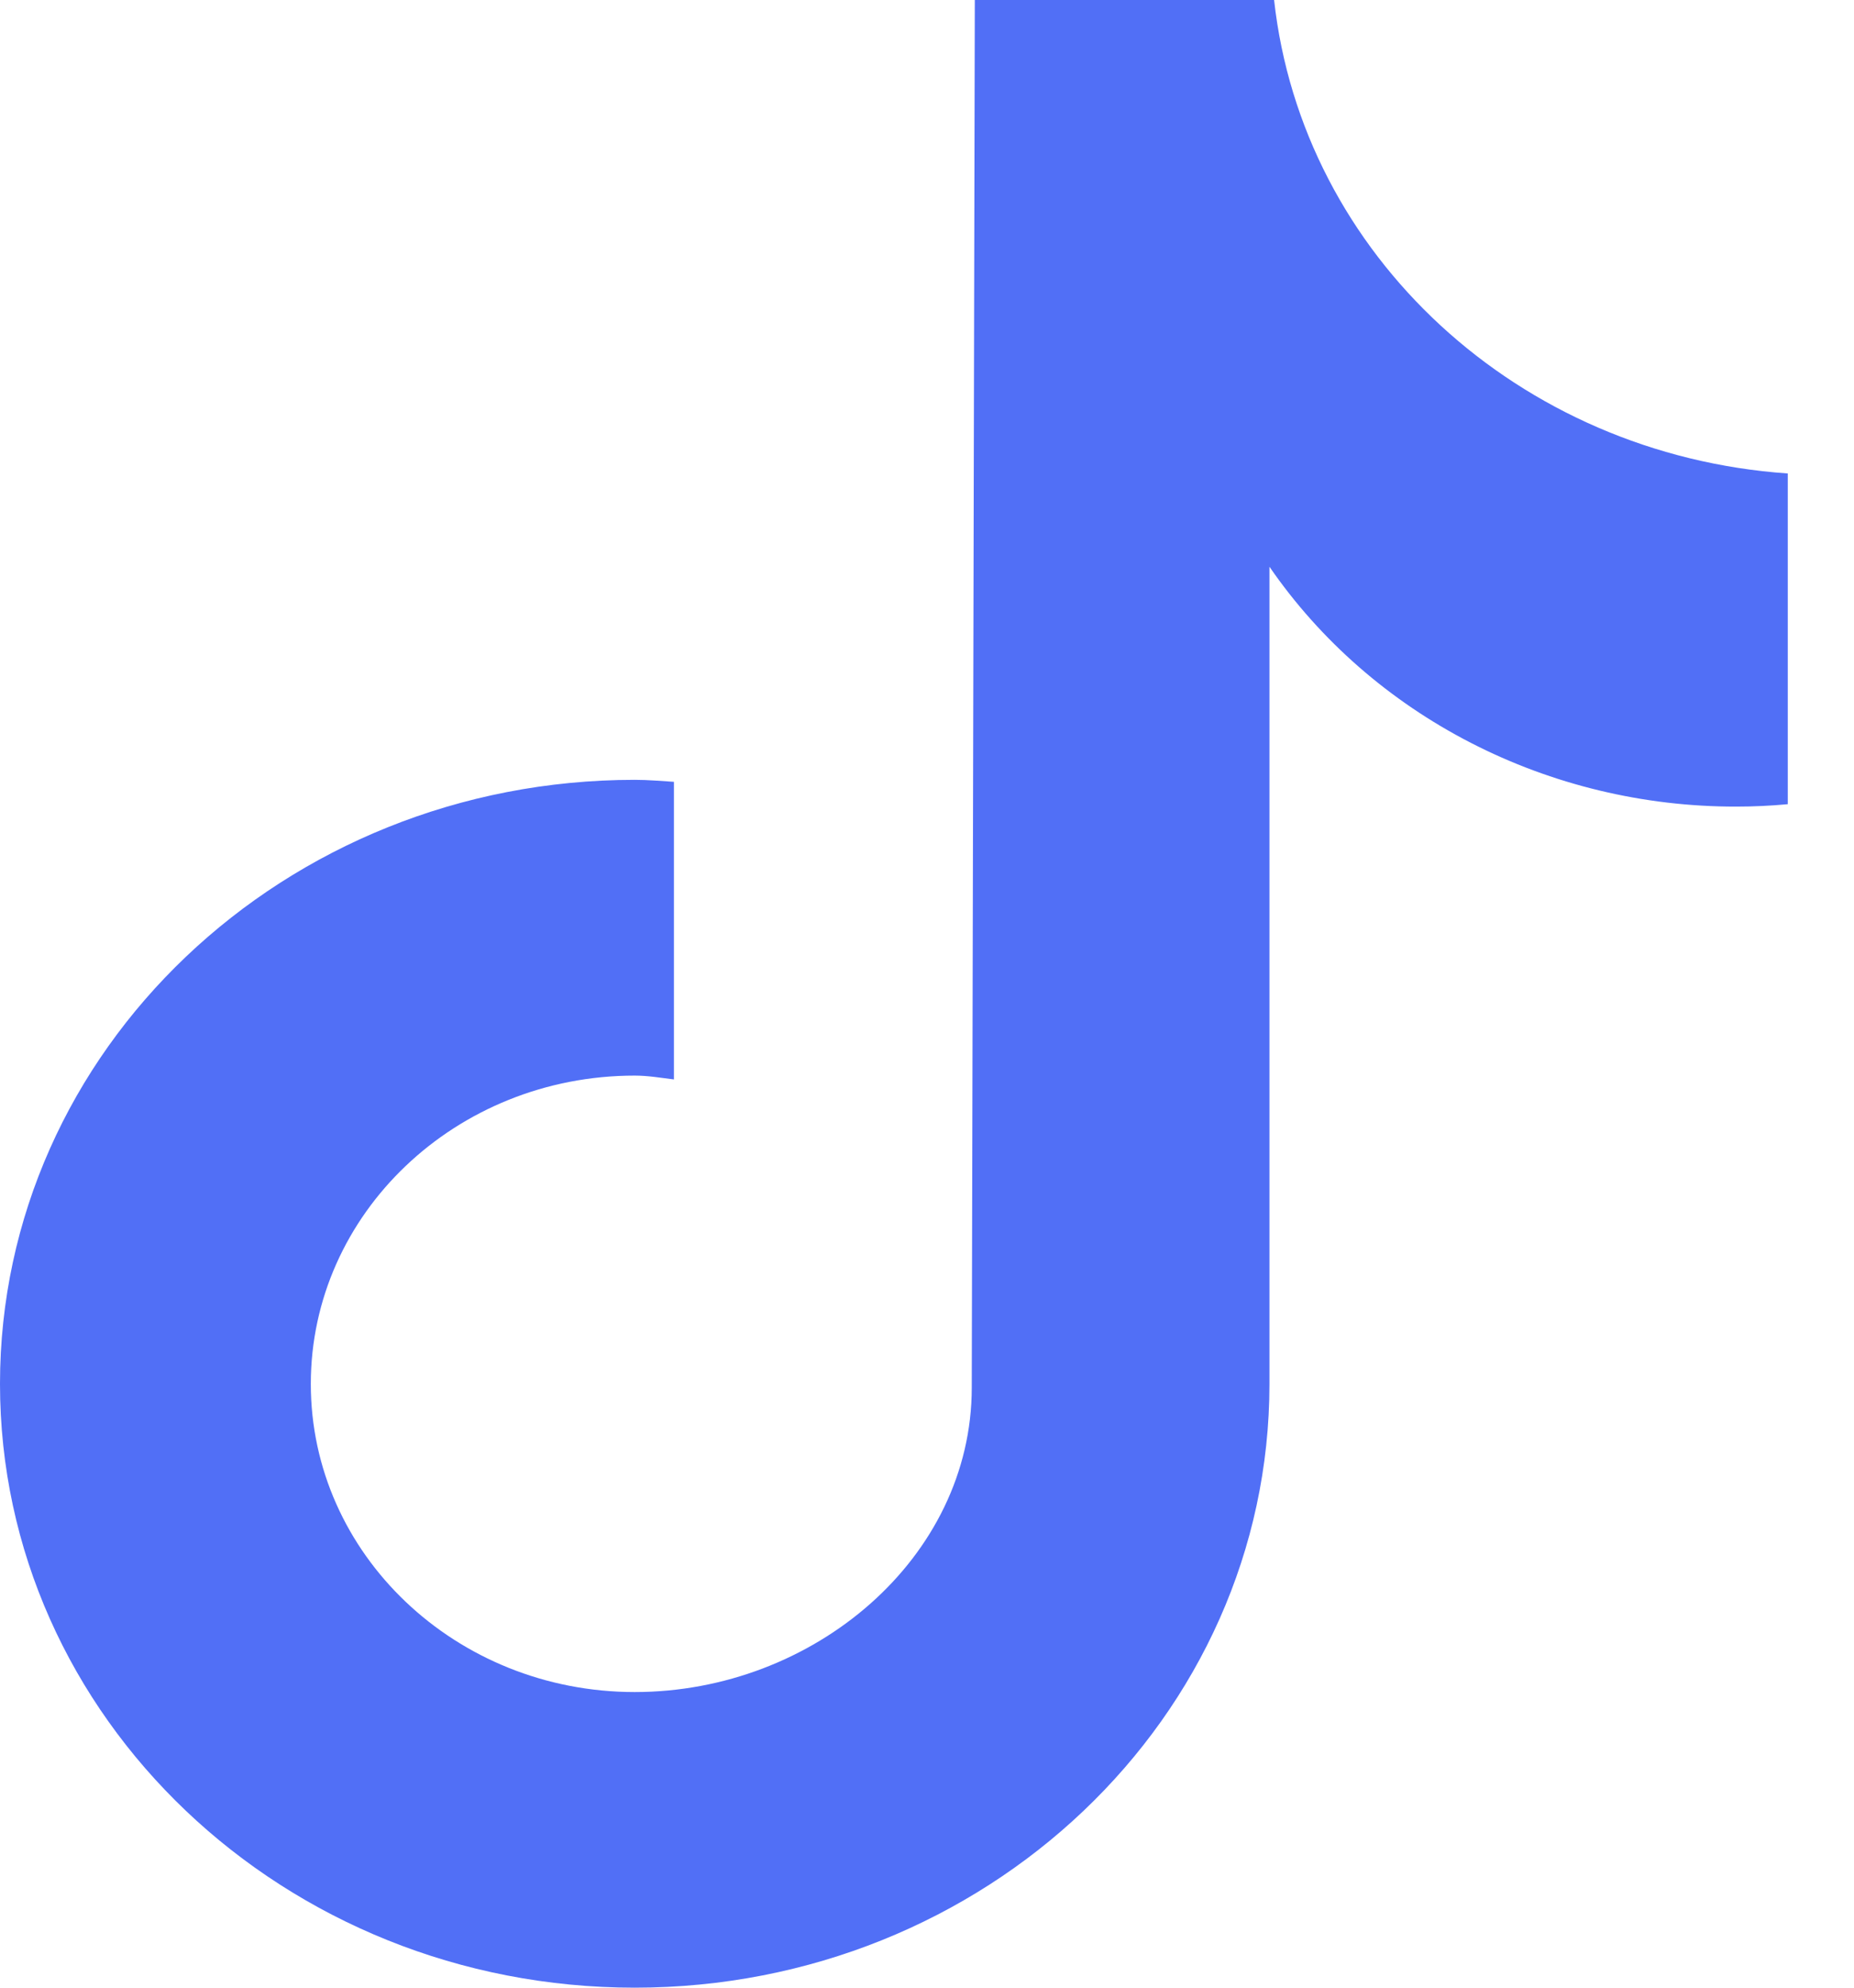 <svg width="14" height="15" viewBox="0 0 14 15" fill="none" xmlns="http://www.w3.org/2000/svg">
<path d="M4.793 8.117C4.894 8.117 4.991 8.134 5.089 8.146V5.9C4.991 5.894 4.893 5.885 4.793 5.885C2.146 5.885 0 7.926 0 10.443C0 12.96 2.146 15 4.793 15C7.44 15 9.586 12.96 9.586 10.443V4.277C9.969 4.833 10.492 5.29 11.107 5.606C11.722 5.922 12.411 6.088 13.11 6.087C13.239 6.087 13.369 6.081 13.498 6.069H13.5V3.573C11.468 3.432 9.834 1.927 9.621 0H7.361L7.338 10.472C7.338 11.757 6.144 12.769 4.793 12.769C3.442 12.769 2.347 11.728 2.347 10.444C2.347 9.16 3.442 8.117 4.793 8.117Z" fill="#516FF6"/>
</svg>
